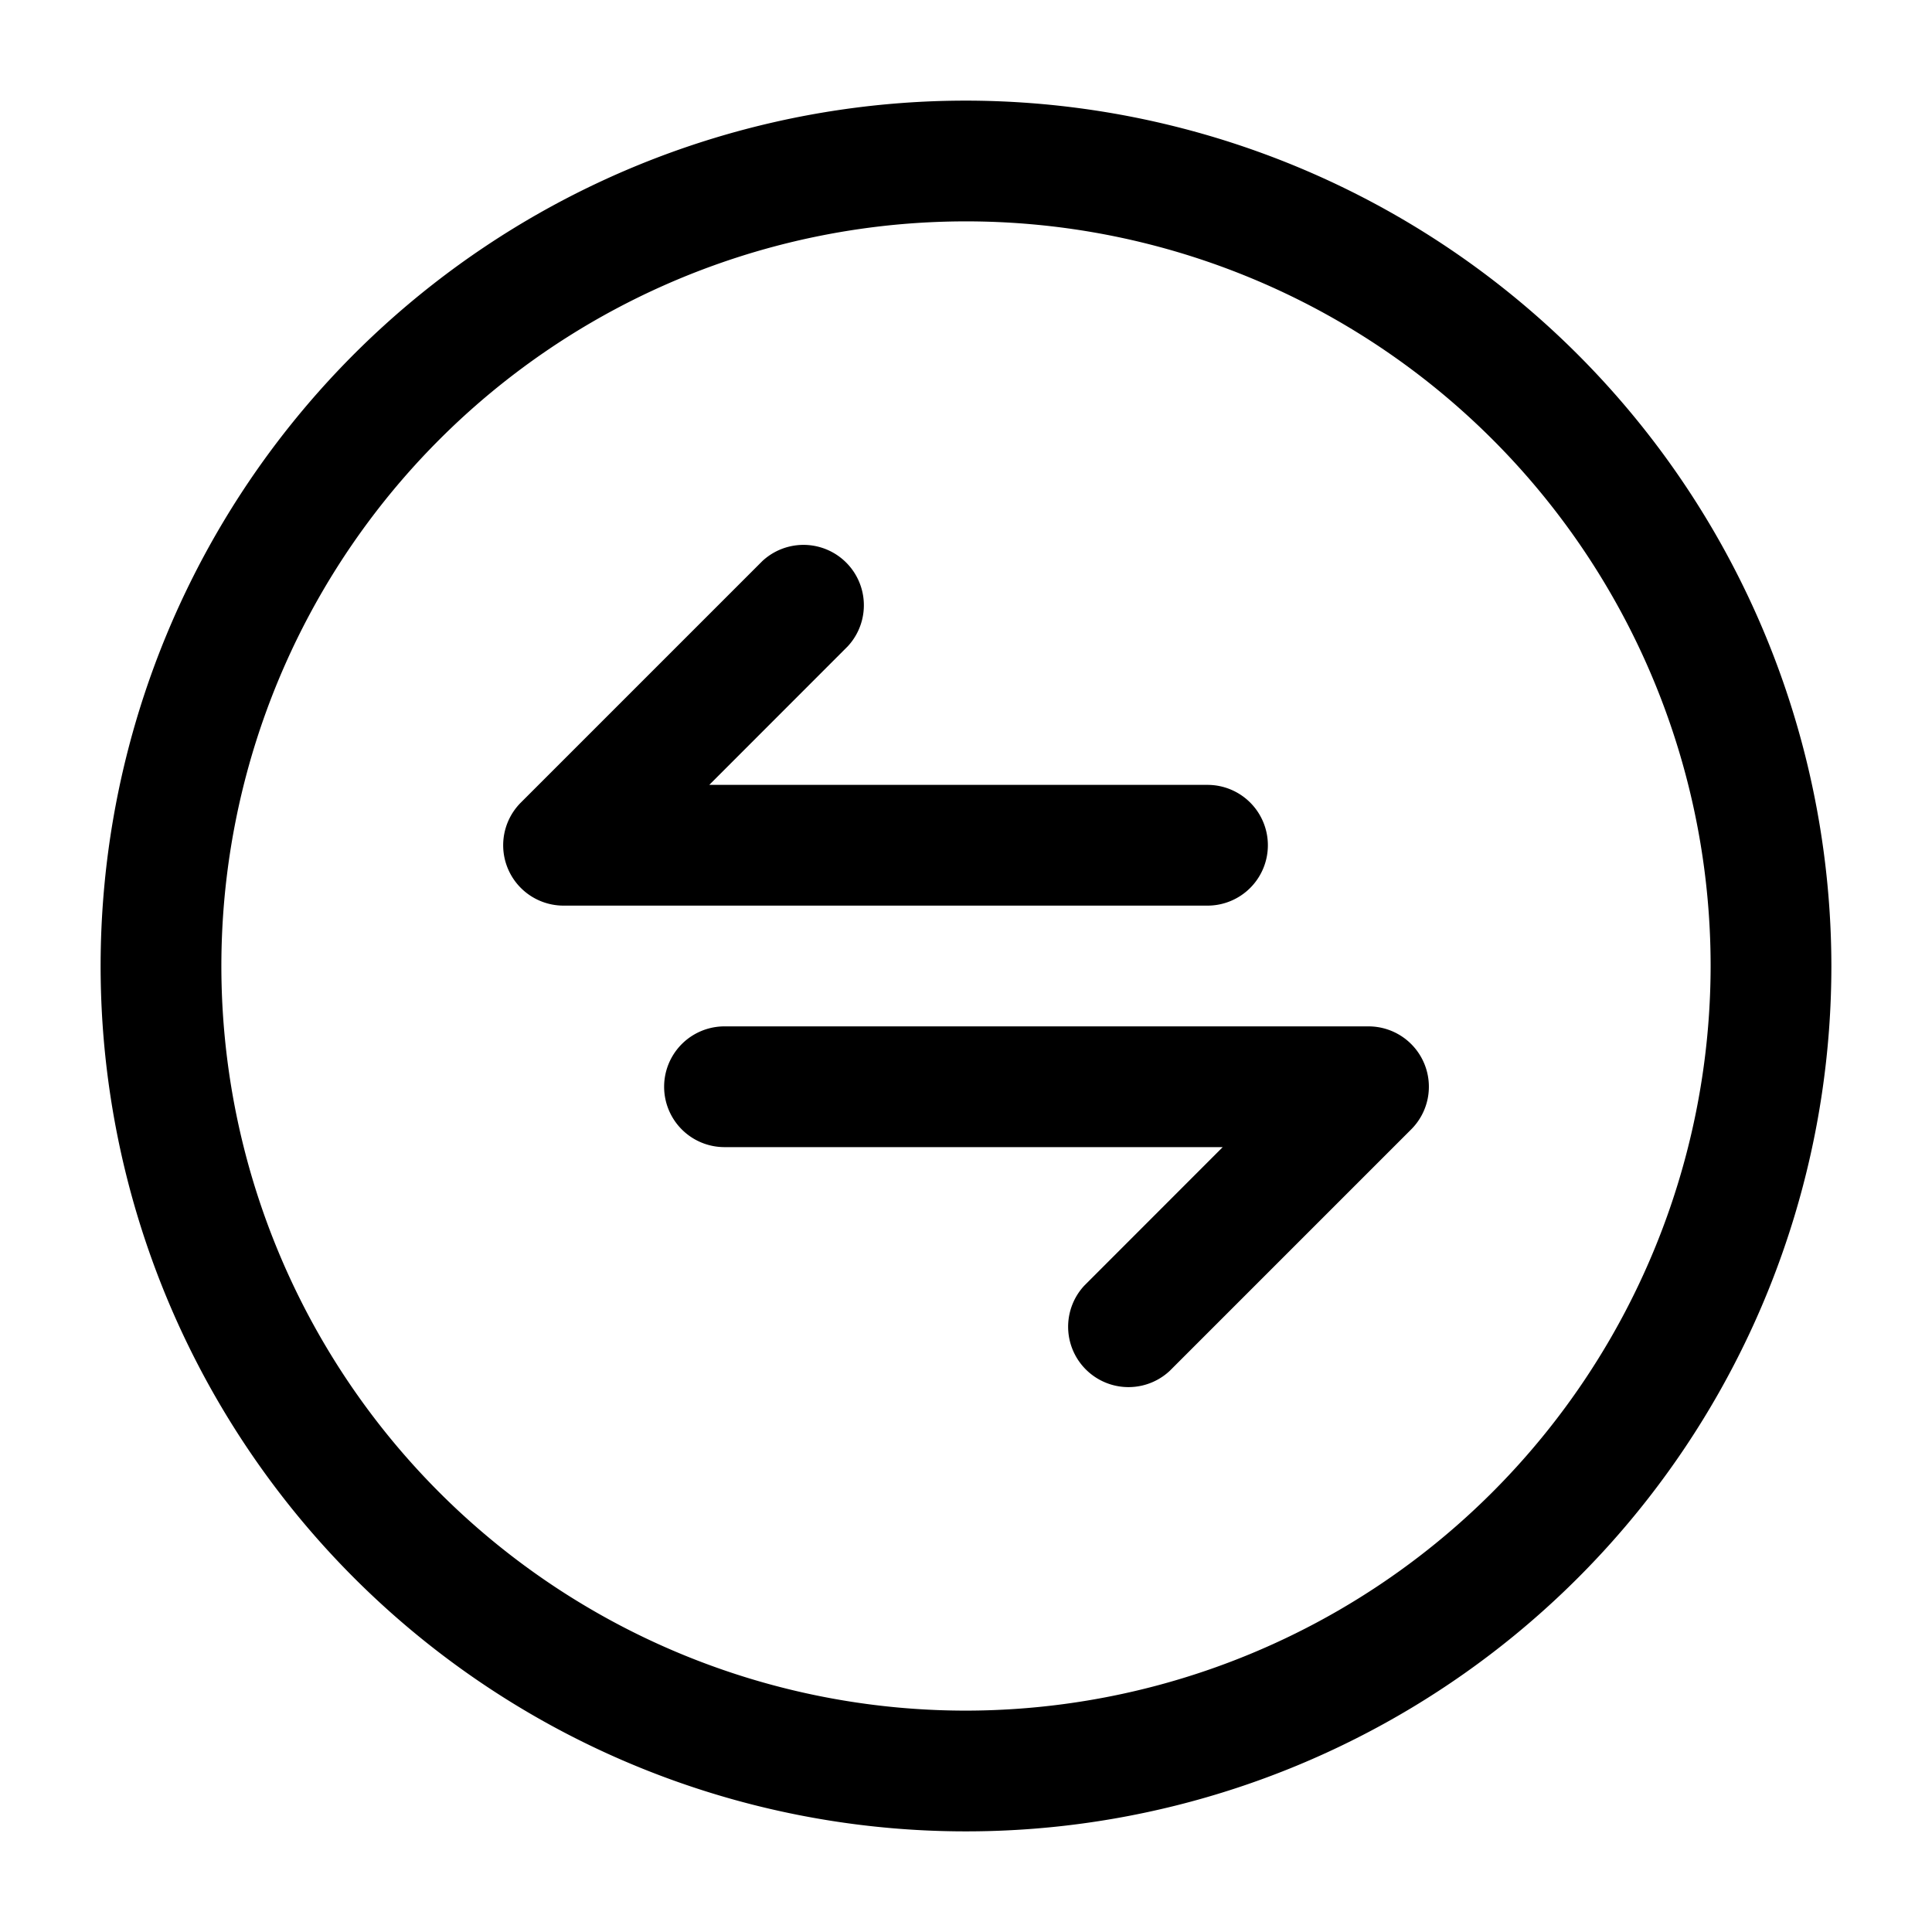 <svg id="Layer" xmlns="http://www.w3.org/2000/svg" viewBox="0 0 24 24"><path id="exchange-horizontal-circle" class="cls-1" d="M17.693,13.213a.749.749,0,0,1-.163.817l-3,3a.75.75,0,0,1-1.06-1.06l1.719-1.72H9a.75.75,0,0,1,0-1.5h8A.75.75,0,0,1,17.693,13.213ZM15.75,10.5A.75.75,0,0,0,15,9.75H8.811L10.53,8.03A.75.75,0,0,0,9.47,6.97l-3,3A.75.75,0,0,0,7,11.25h8A.75.75,0,0,0,15.75,10.5Zm7,1.5A10.75,10.75,0,1,1,12,1.25,10.762,10.762,0,0,1,22.75,12Zm-1.5,0A9.25,9.25,0,1,0,12,21.25,9.26,9.26,0,0,0,21.25,12Z"/></svg>
